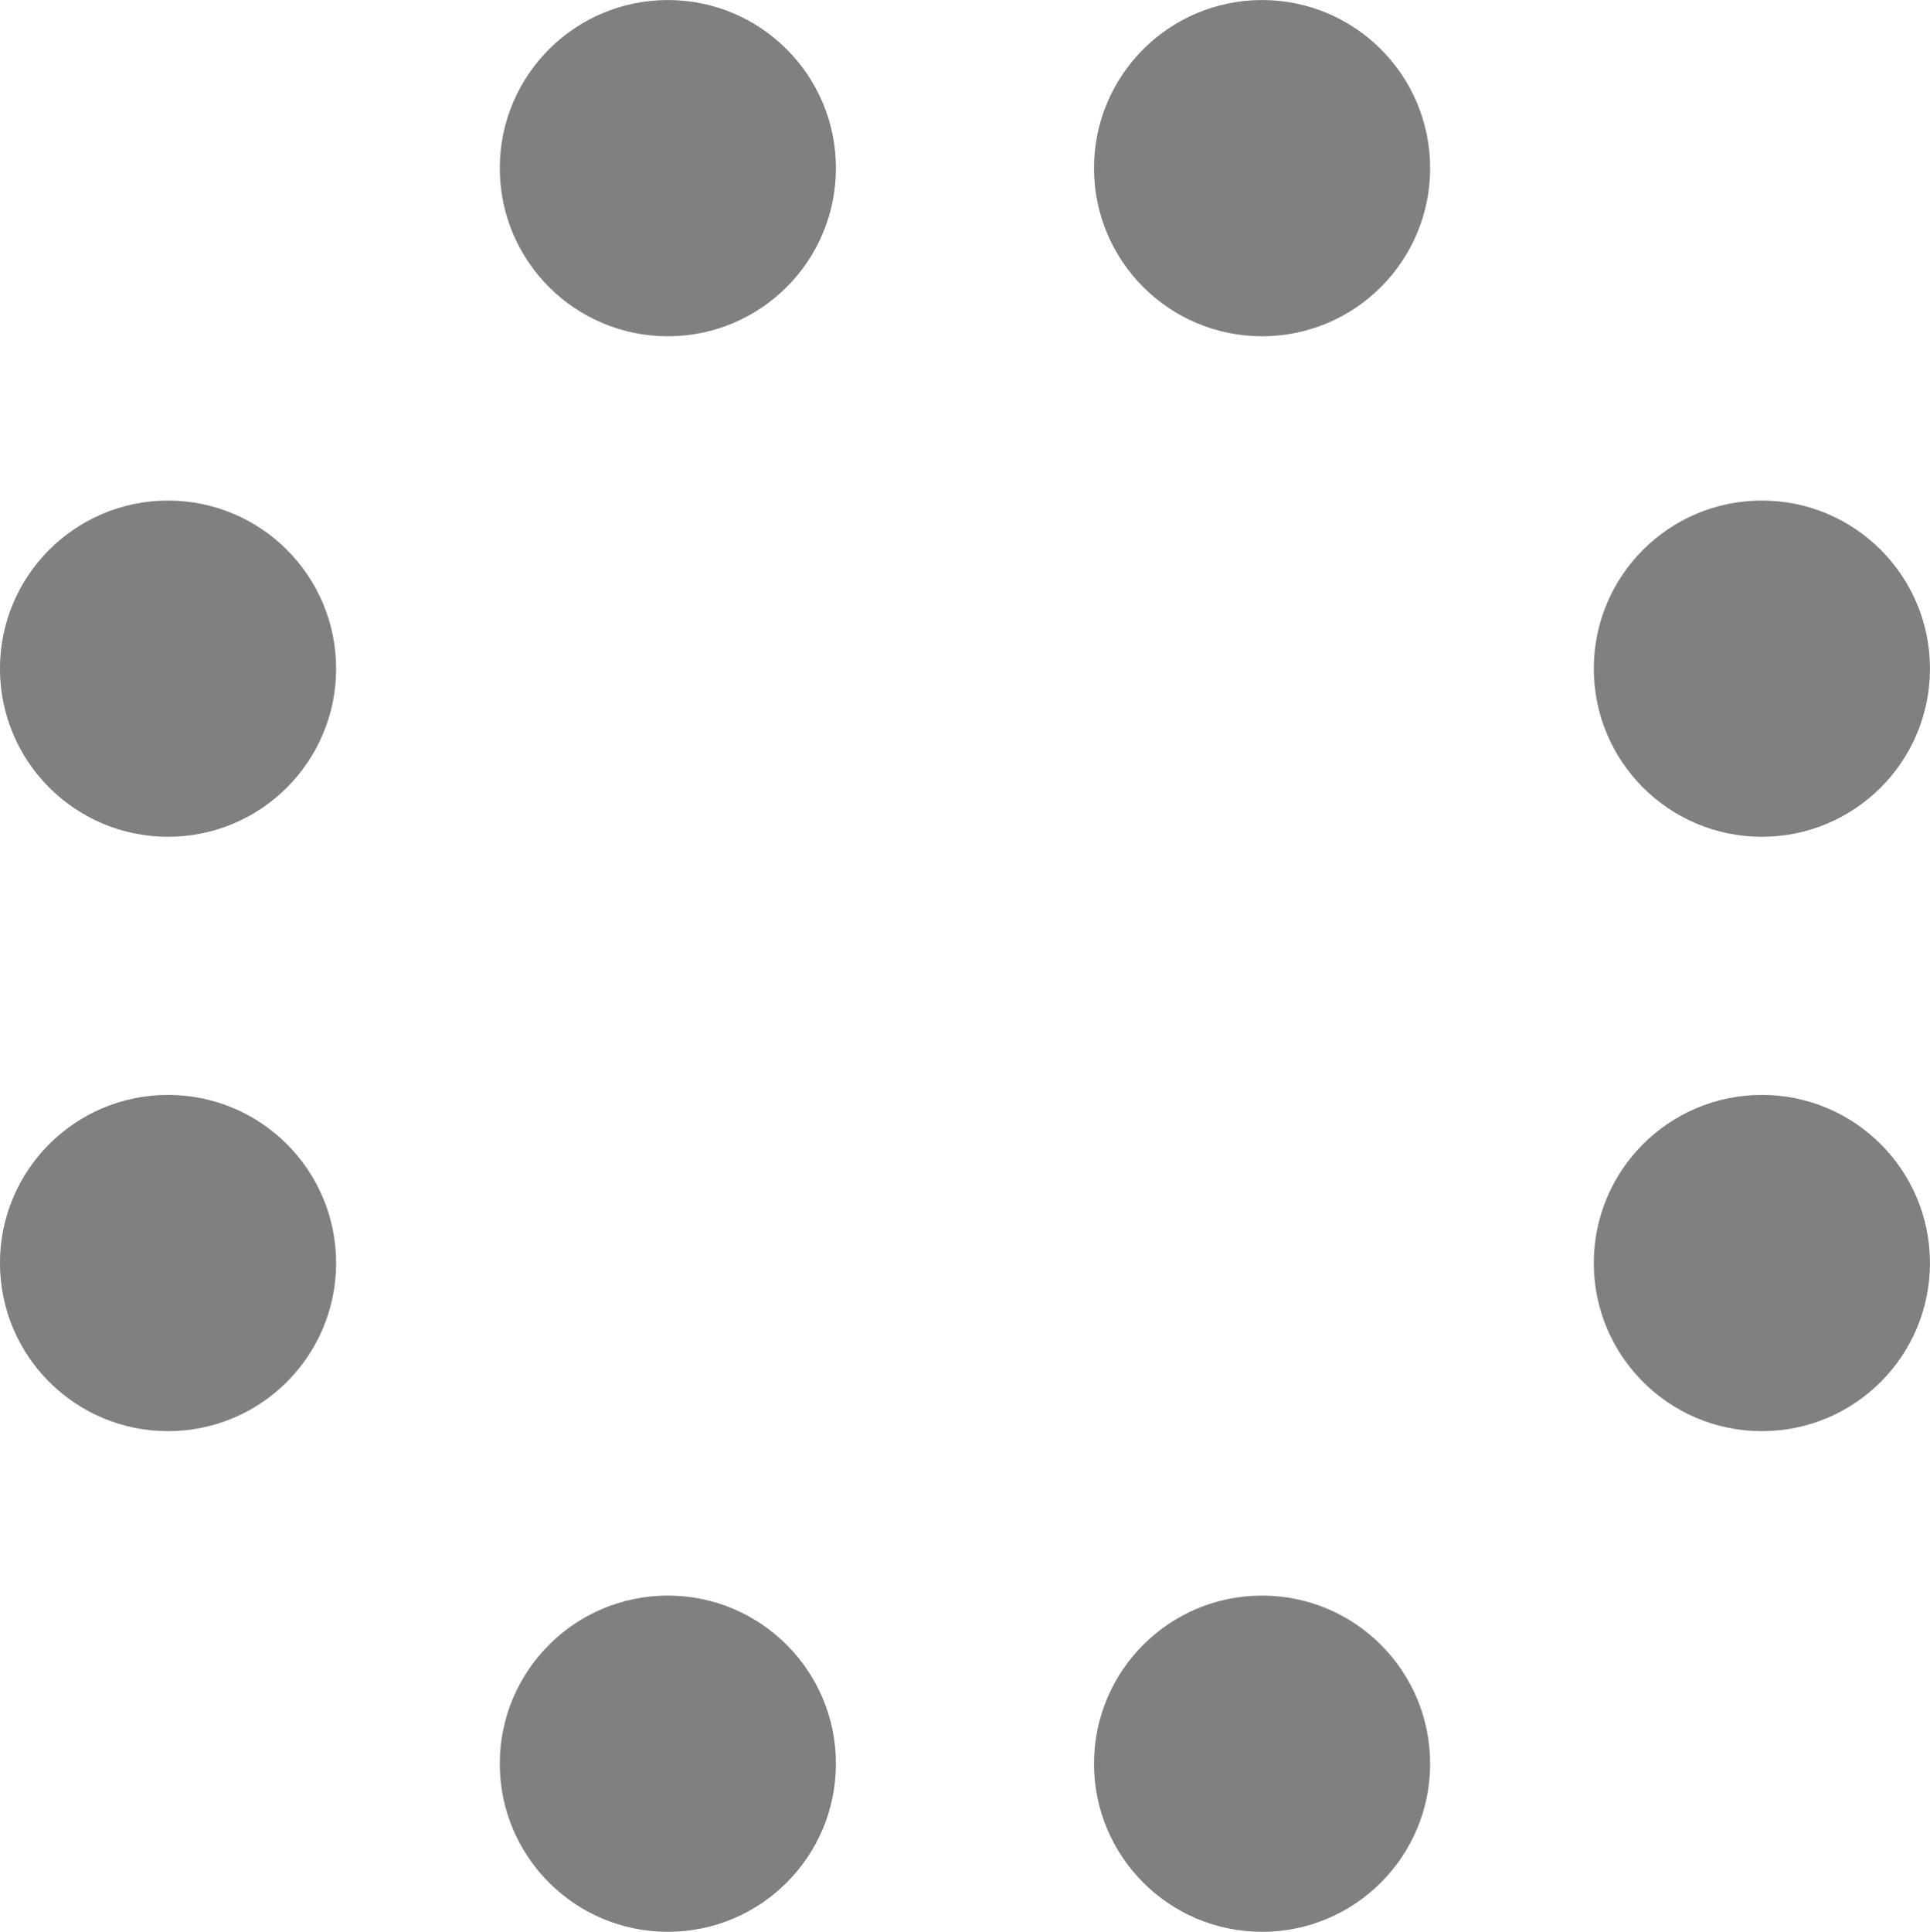 <?xml version="1.0" encoding="UTF-8"?>
<!-- Created with Inkscape (http://www.inkscape.org/) -->
<svg width="26.049mm" height="26.067mm" version="1.1" viewBox="0 0 26.049 26.067" xmlns="http://www.w3.org/2000/svg">
 <g transform="translate(-12.931 -59.976)" fill="#808080" stroke="#808080">
  <path x="18.007" y="65.061" width="15.897" height="15.897" d="m20.123 65.061h11.664a2.117 2.117 45 0 1 2.117 2.117v11.664a2.117 2.117 135 0 1-2.117 2.117h-11.664a2.117 2.117 45 0 1-2.117-2.117v-11.664a2.117 2.117 135 0 1 2.117-2.117z" stroke-width=".532"/>
  <g transform="translate(-1.052 .076)" stroke-width=".485">
   <circle cx="37.763" cy="68.923" r="2.026"/>
   <circle cx="37.763" cy="76.943" r="2.026"/>
  </g>
  <g transform="translate(1.497 .076)" stroke-width=".485">
   <circle cx="13.702" cy="76.943" r="2.026"/>
   <circle cx="13.702" cy="68.923" r="2.026"/>
  </g>
  <g transform="translate(.223 1.342)" stroke-width=".485">
   <circle cx="21.722" cy="60.903" r="2.026"/>
   <circle cx="29.742" cy="60.903" r="2.026"/>
  </g>
  <g transform="translate(.223 -1.189)" stroke-width=".485">
   <circle cx="29.742" cy="84.964" r="2.026"/>
   <circle cx="21.722" cy="84.964" r="2.026"/>
  </g>
 </g>
</svg>

